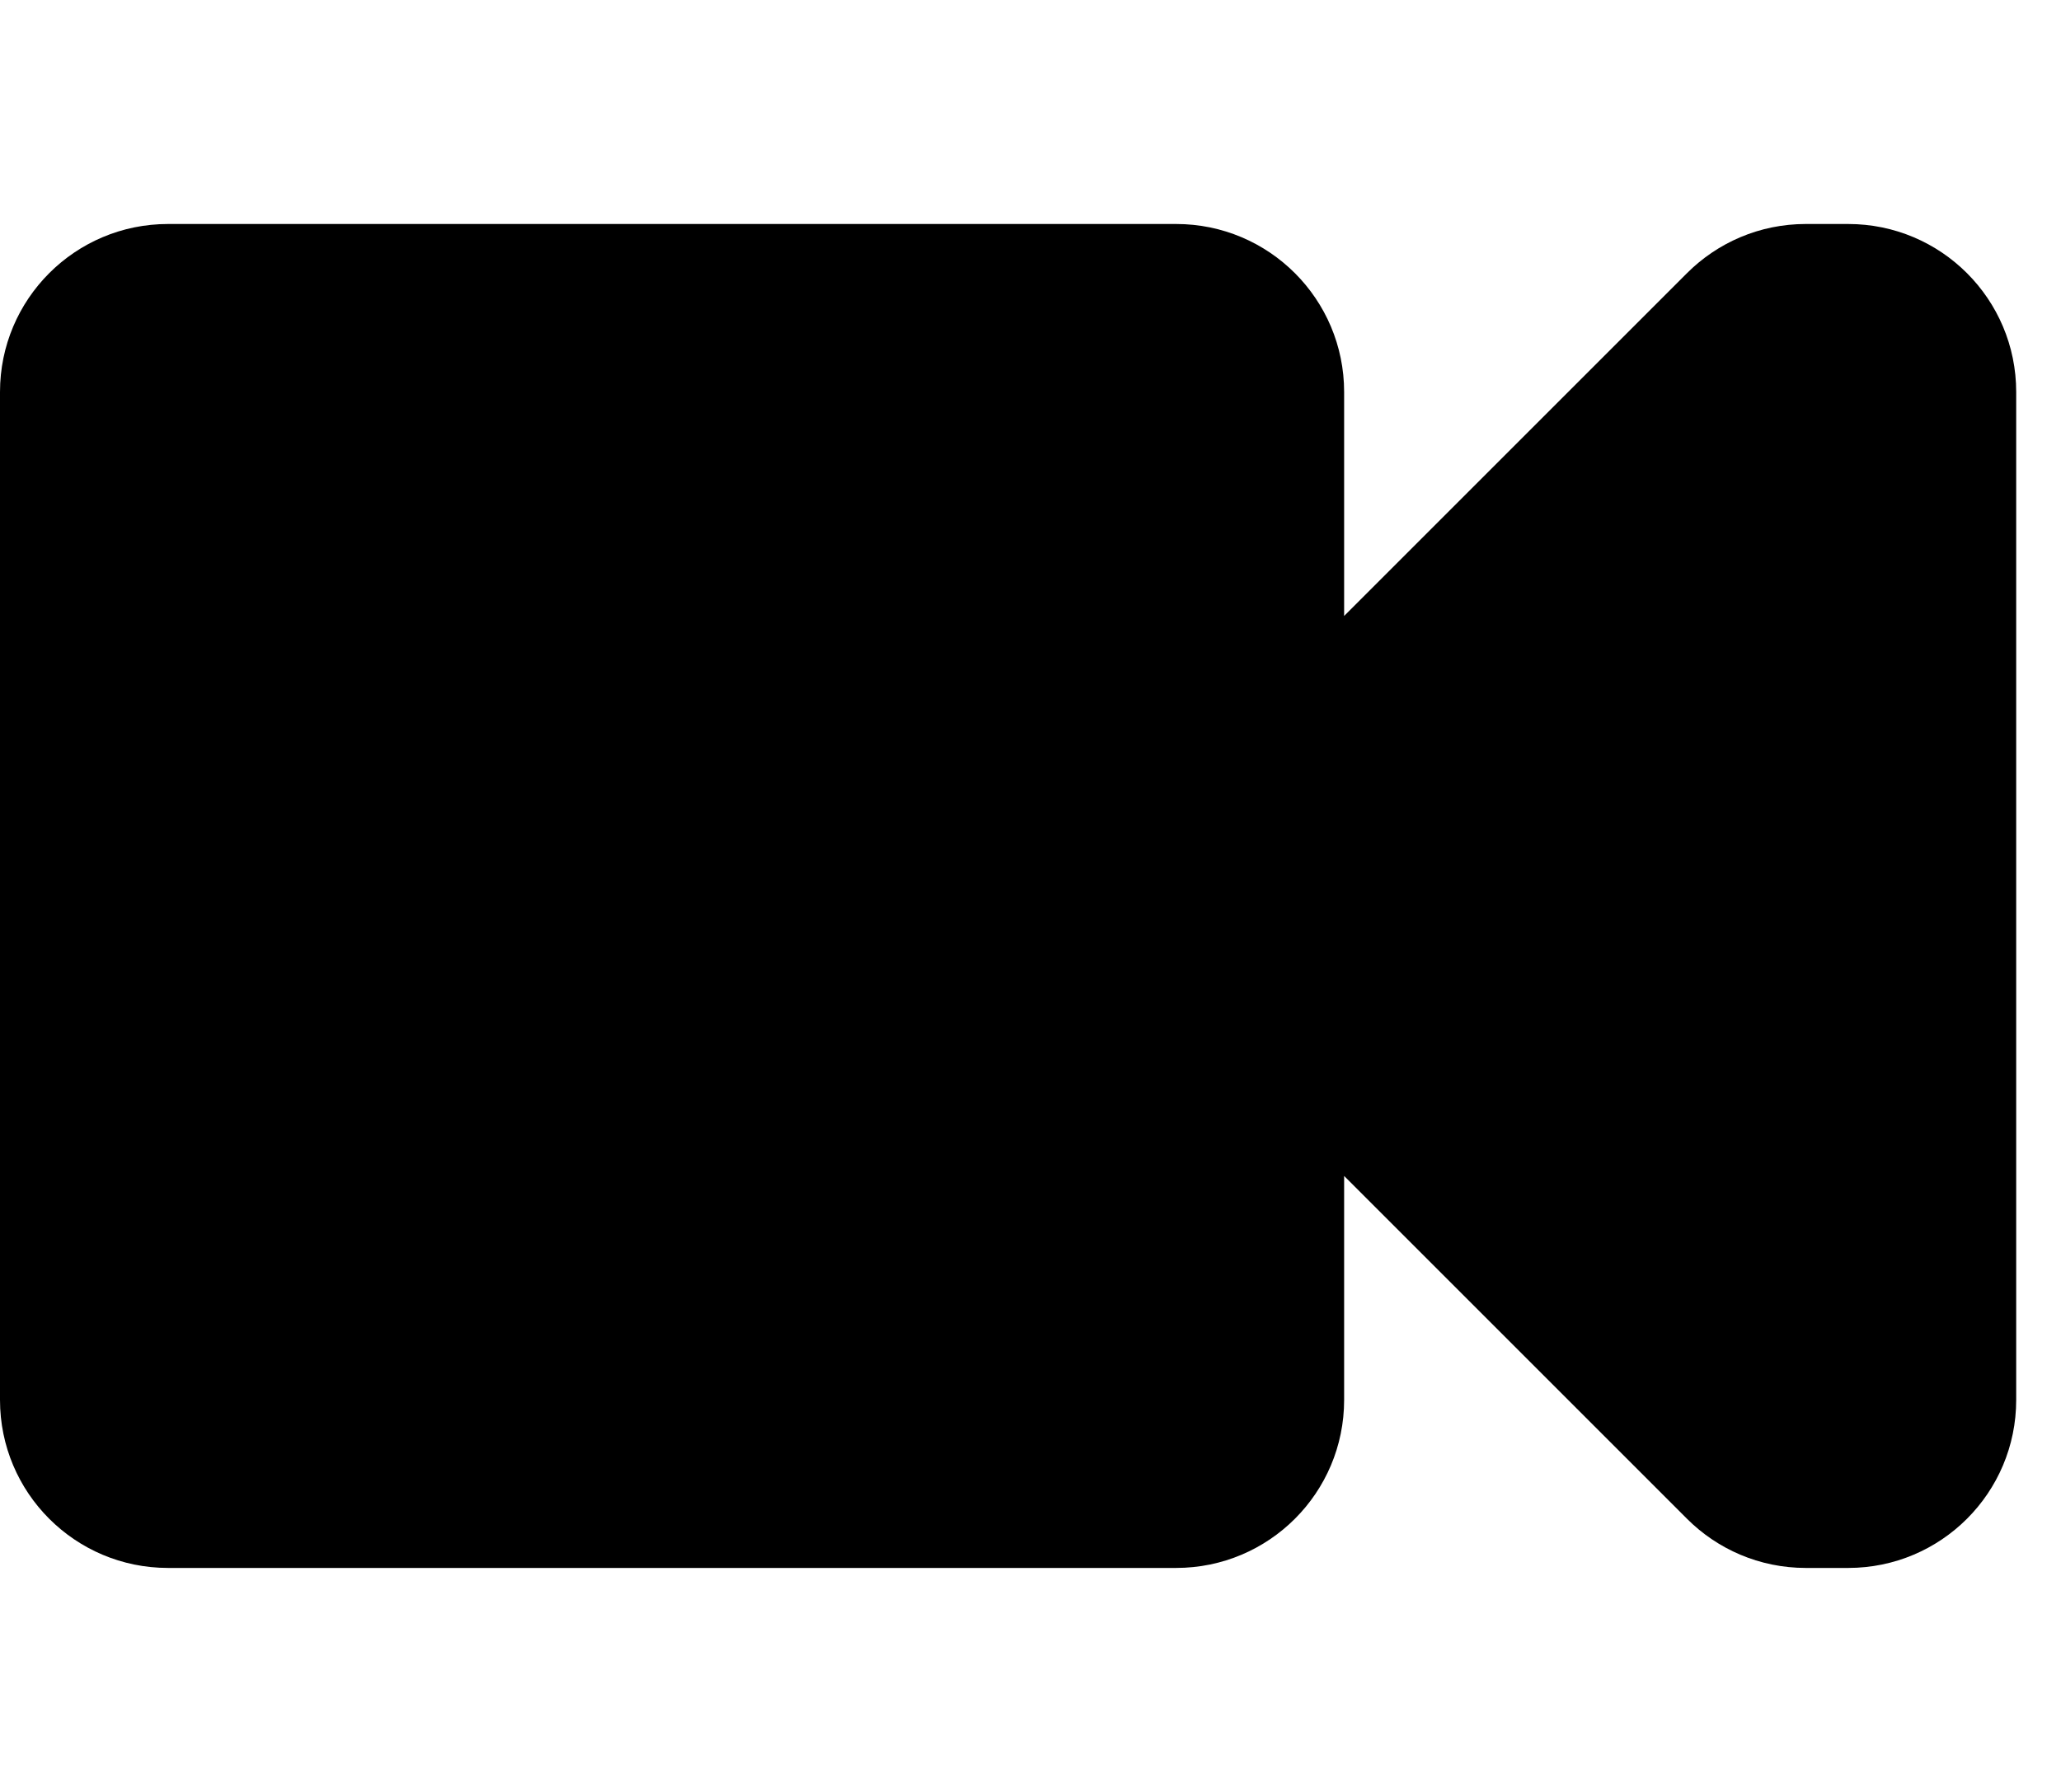 <svg xmlns="http://www.w3.org/2000/svg" width="23" height="20" viewBox="0 0 23 20">
<path d="M20.625 2.5h-0.473c-0.518 0-0.987 0.21-1.326 0.549l-3.826 3.826v-2.5c0-1.036-0.839-1.875-1.875-1.875h-11.25c-1.036 0-1.875 0.839-1.875 1.875v11.25c0 1.036 0.839 1.875 1.875 1.875h11.25c1.036 0 1.875-0.839 1.875-1.875v-2.5l3.826 3.826c0.339 0.339 0.808 0.549 1.326 0.549h0.473c1.036 0 1.875-0.839 1.875-1.875v-11.25c0-1.036-0.839-1.875-1.875-1.875z"></path>
</svg>
